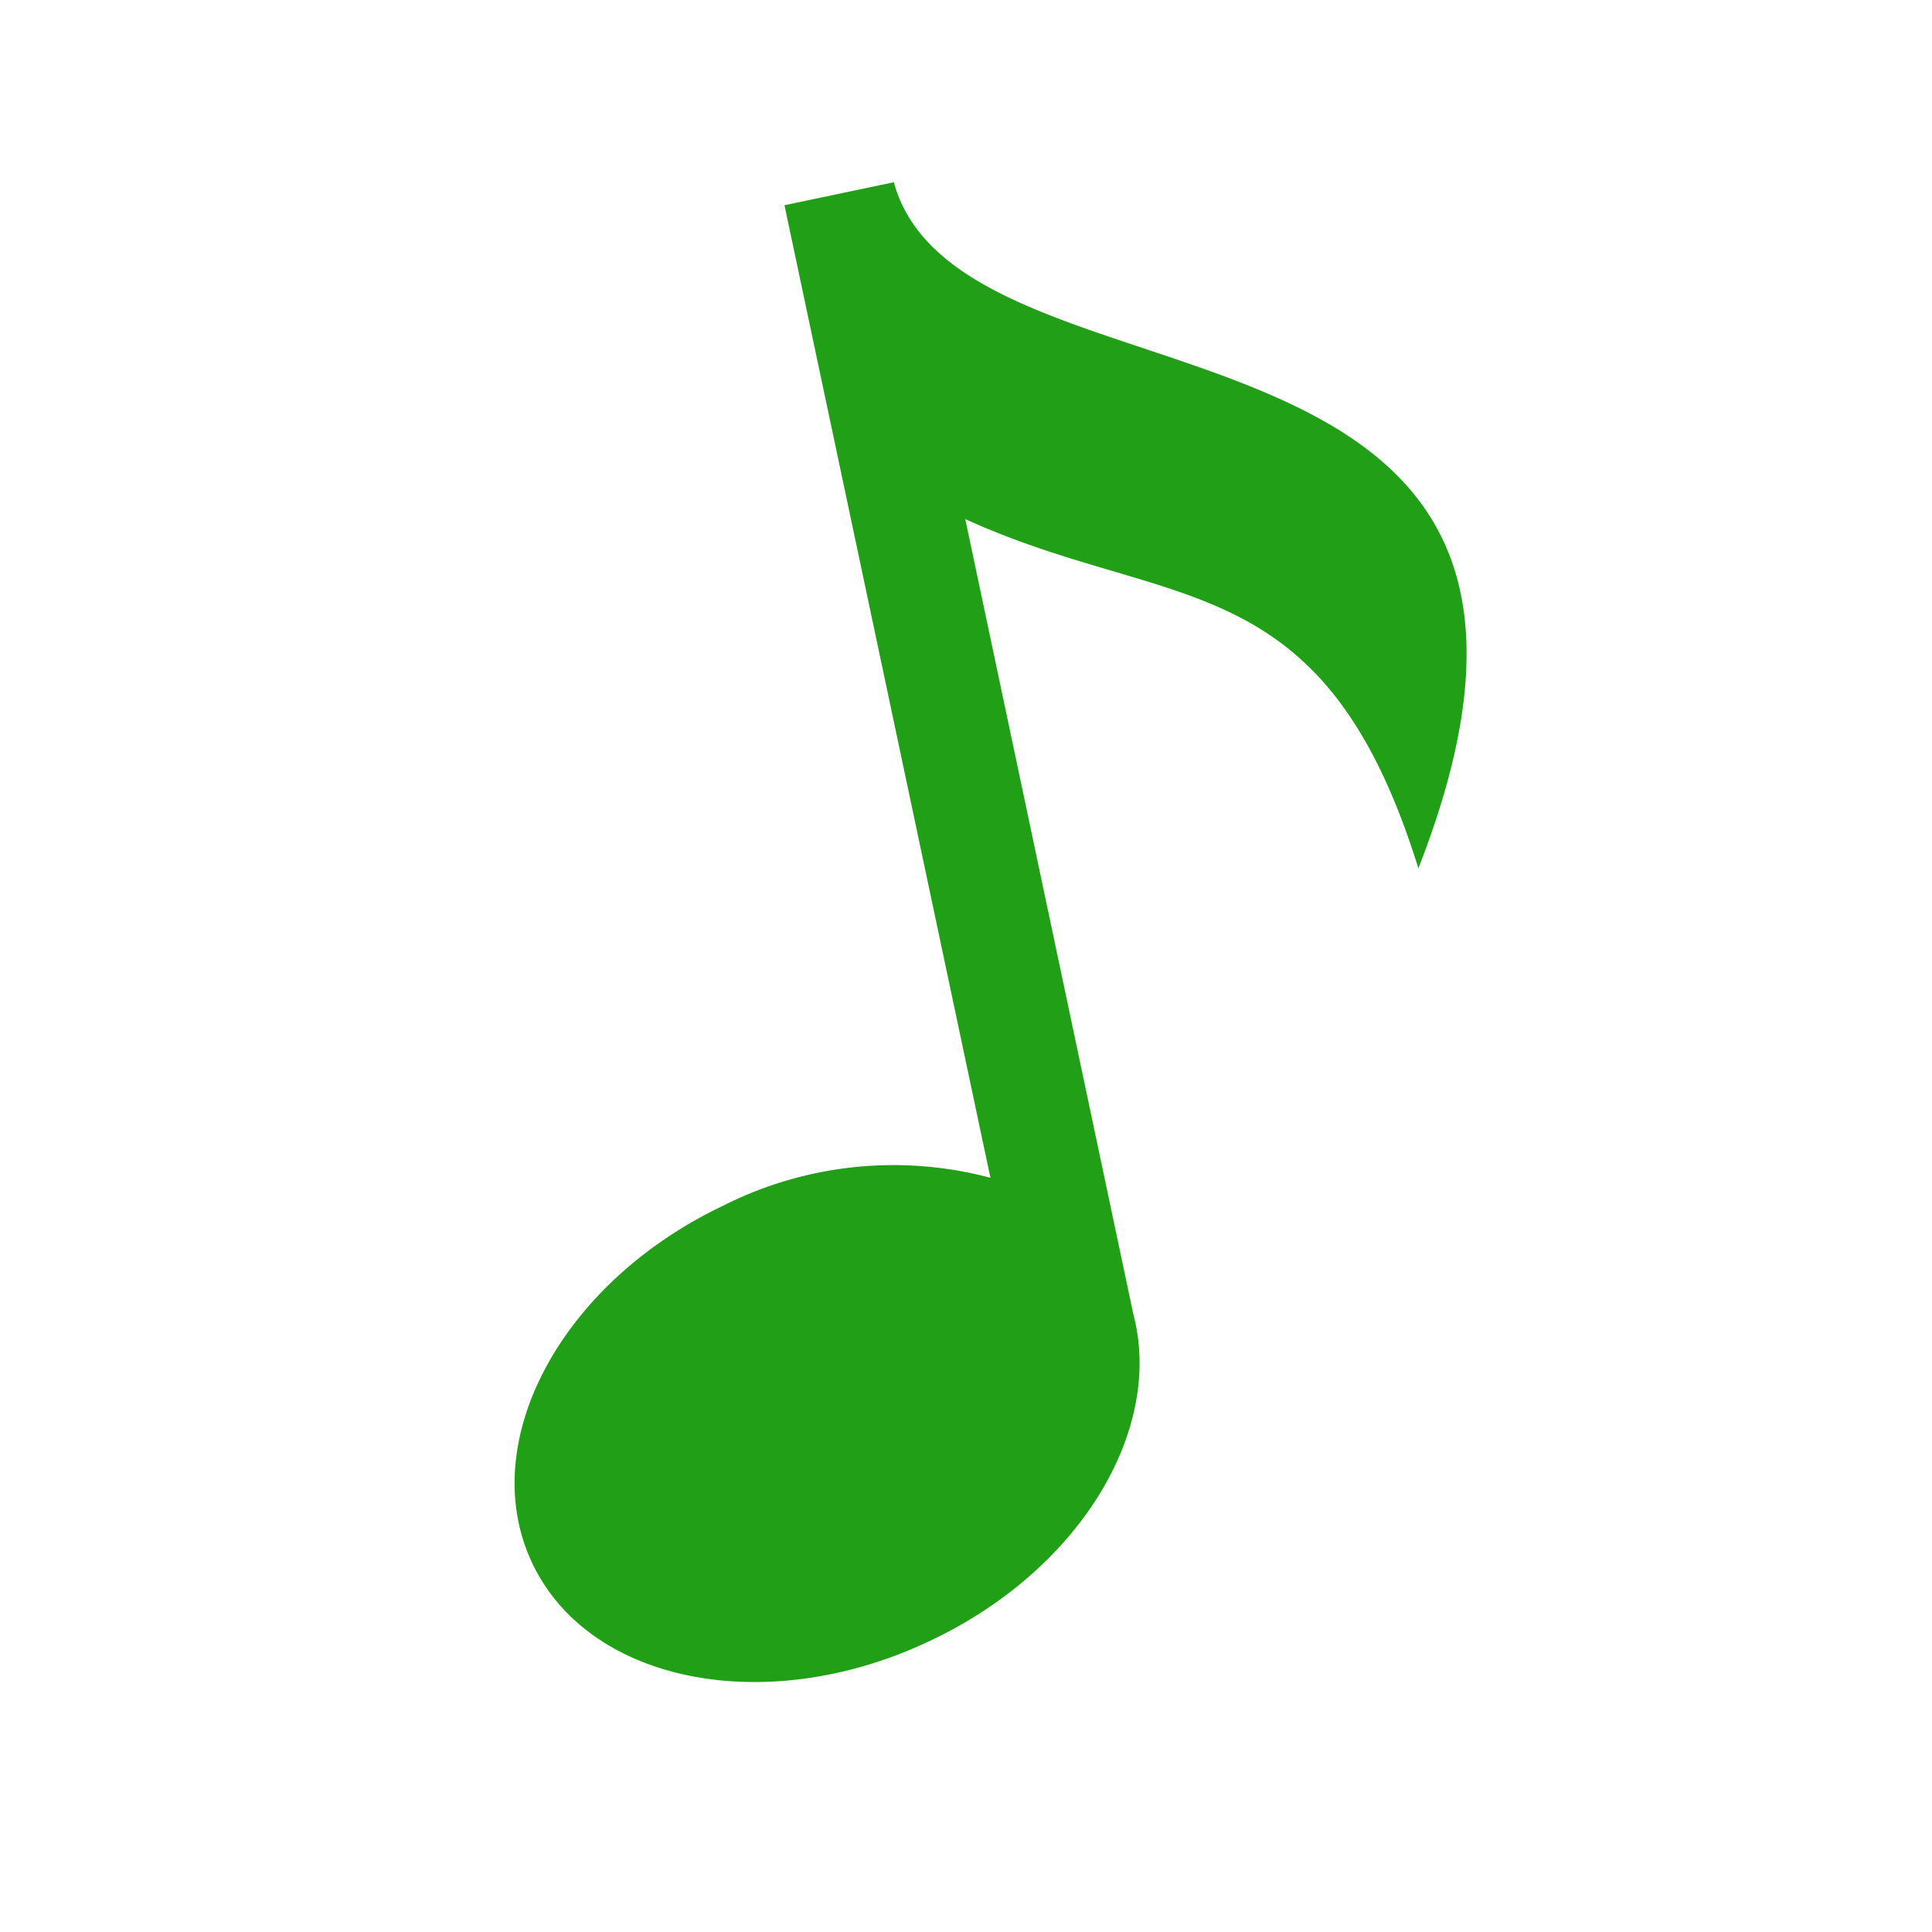 <svg xmlns="http://www.w3.org/2000/svg" viewBox="0 0 53 53"><defs><style>.cls-1{fill:#21a017;}</style></defs><title>leisure</title><g id="leisure"><path class="cls-1" d="M24.52,5l-3,.63,5.65,26.68a10.35,10.35,0,0,0-7.34.77c-4.46,2.12-6.8,6.52-5.22,9.82S21.09,47.13,25.54,45c4.09-1.94,6.39-5.78,5.55-8.95h0L26.48,14.24c5.64,2.57,9.82,1.18,12.43,9.58C45.33,7.42,26.39,11.82,24.52,5Z"/></g></svg>